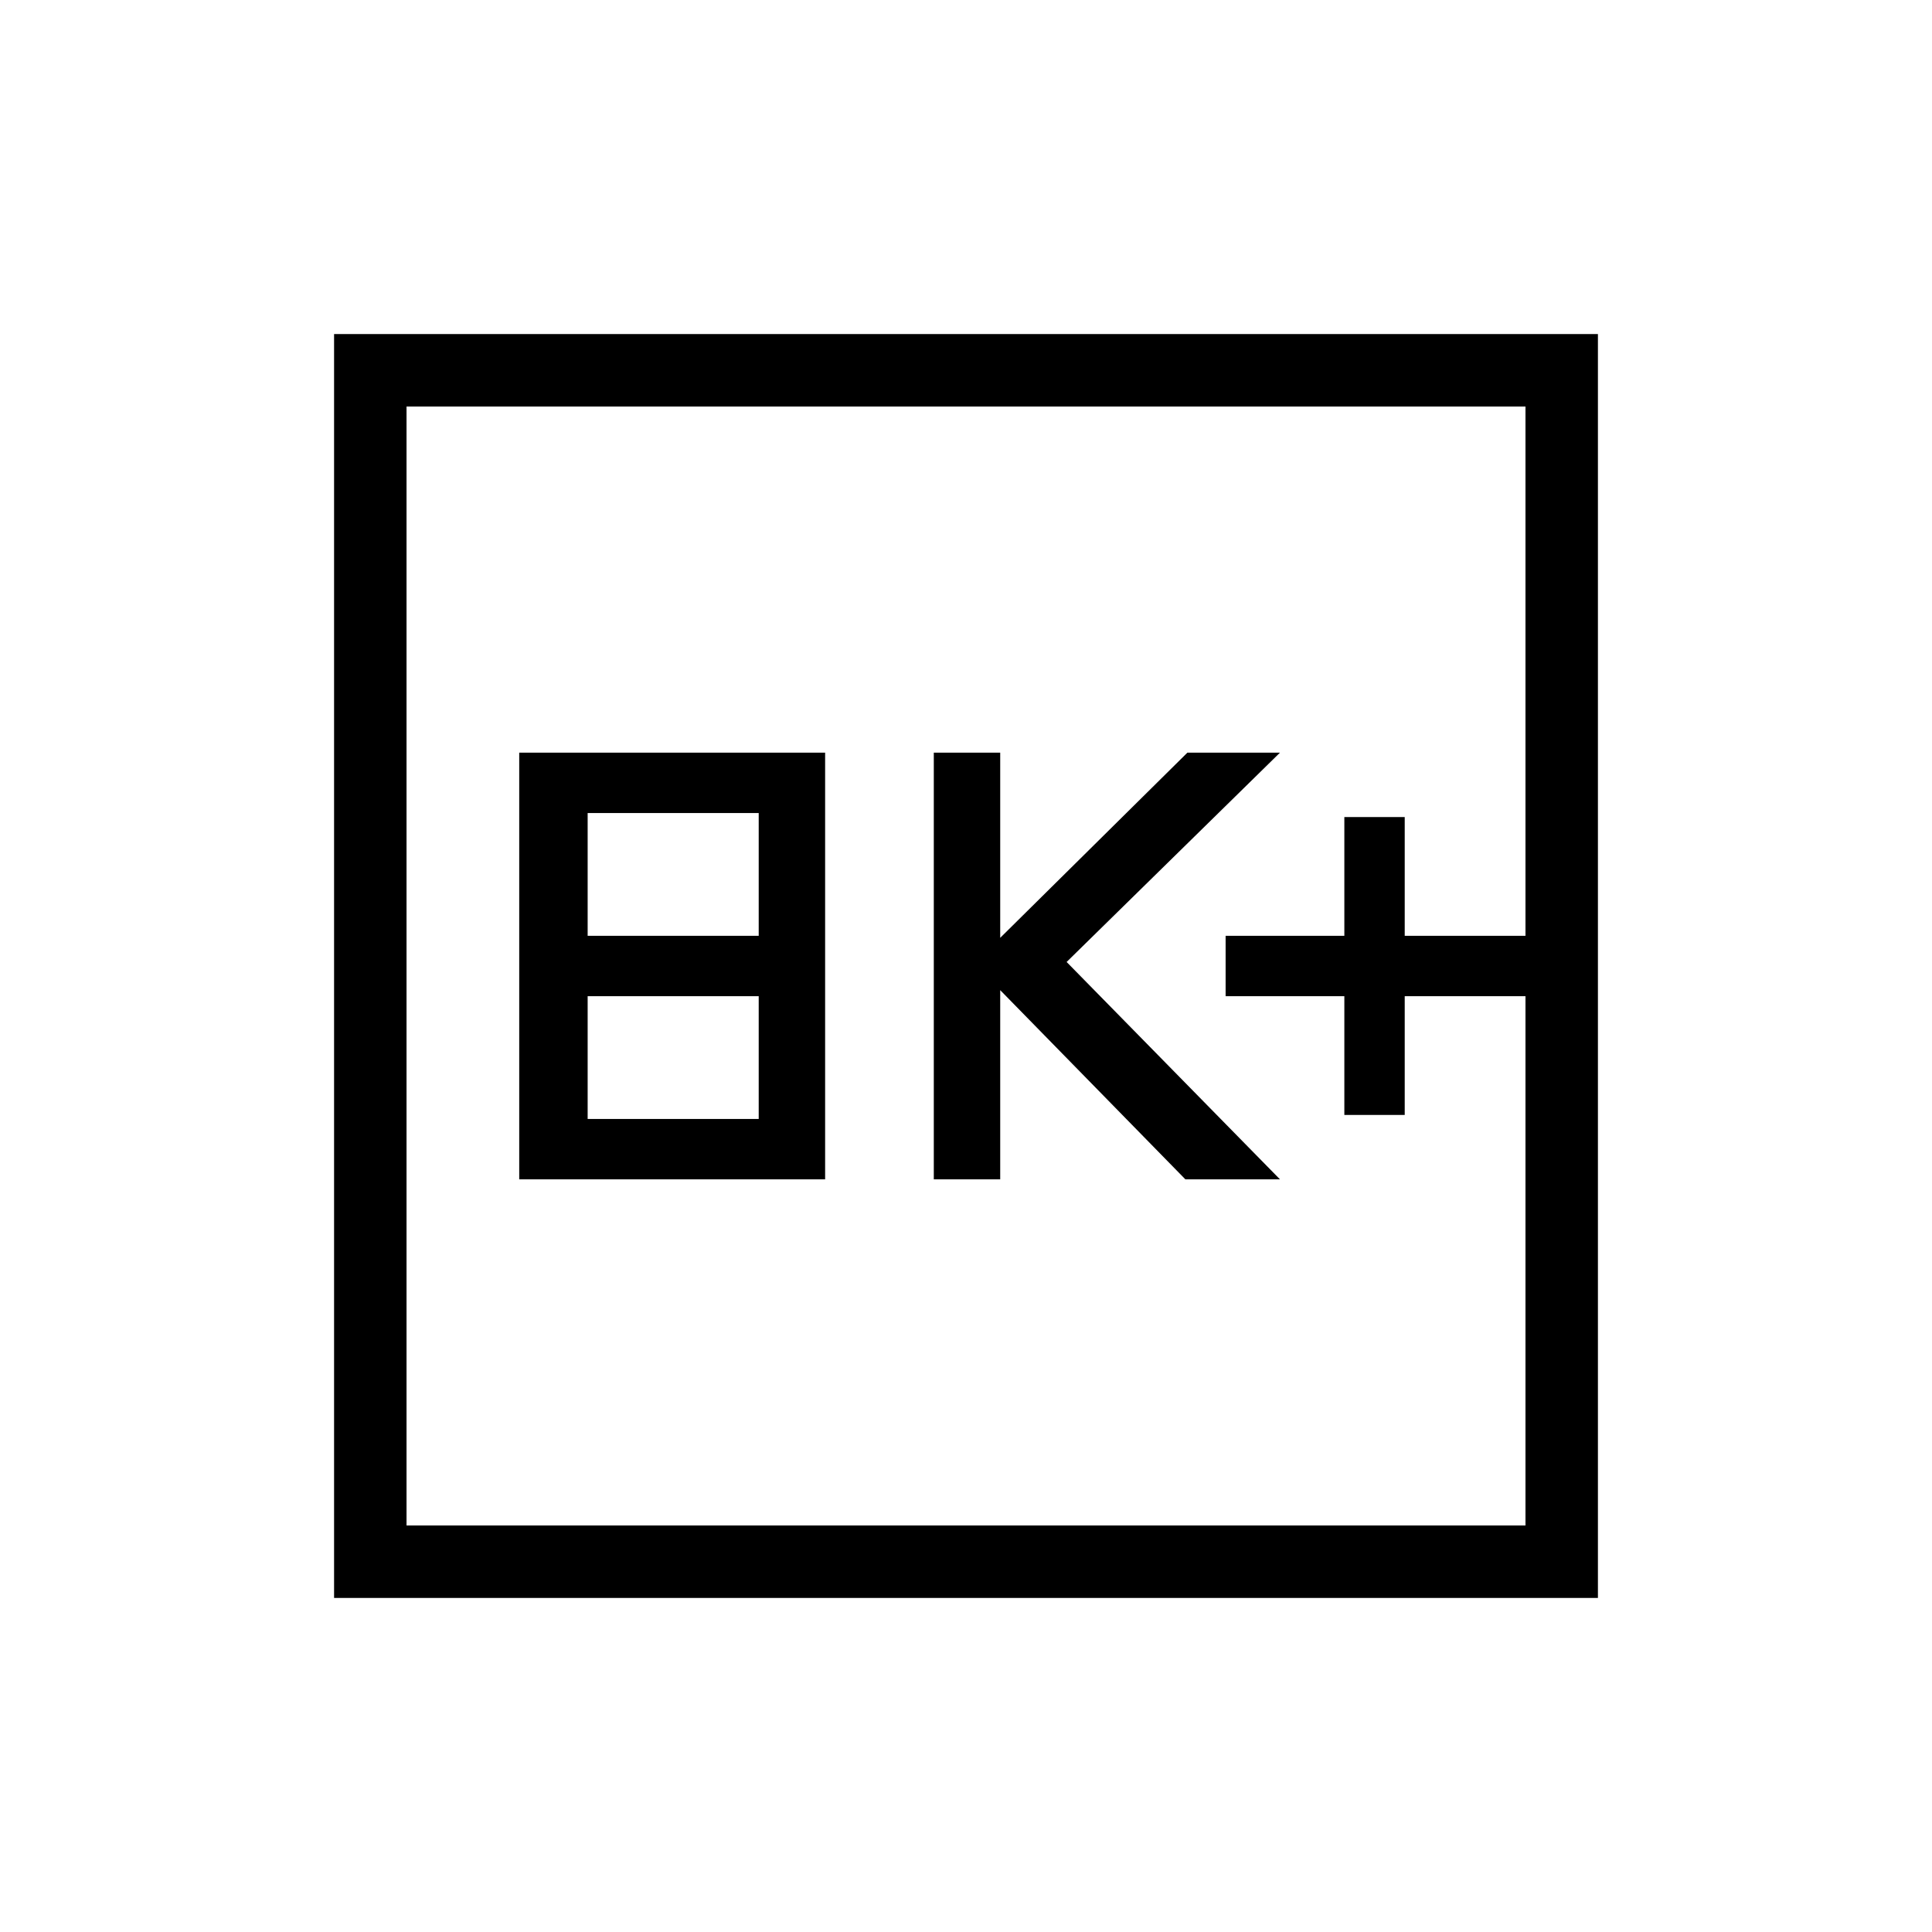 <svg xmlns="http://www.w3.org/2000/svg" height="24" width="24"><path d="M16.7 13.85H17.45V12.375H18.95V11.625H17.45V10.15H16.7V11.625H15.225V12.375H16.7ZM11.6 14.65H12.425V12.3L14.725 14.65H15.9L13.25 11.95L15.9 9.35H14.75L12.425 11.65V9.35H11.6ZM6.45 14.65H10.25V9.35H6.45ZM7.3 11.625V10.1H9.425V11.625ZM7.3 13.9V12.375H9.425V13.9ZM4.15 19.85V4.15H19.85V19.85ZM5.05 18.95H18.95V5.05H5.05ZM5.05 18.95V5.05V18.95Z"/></svg>